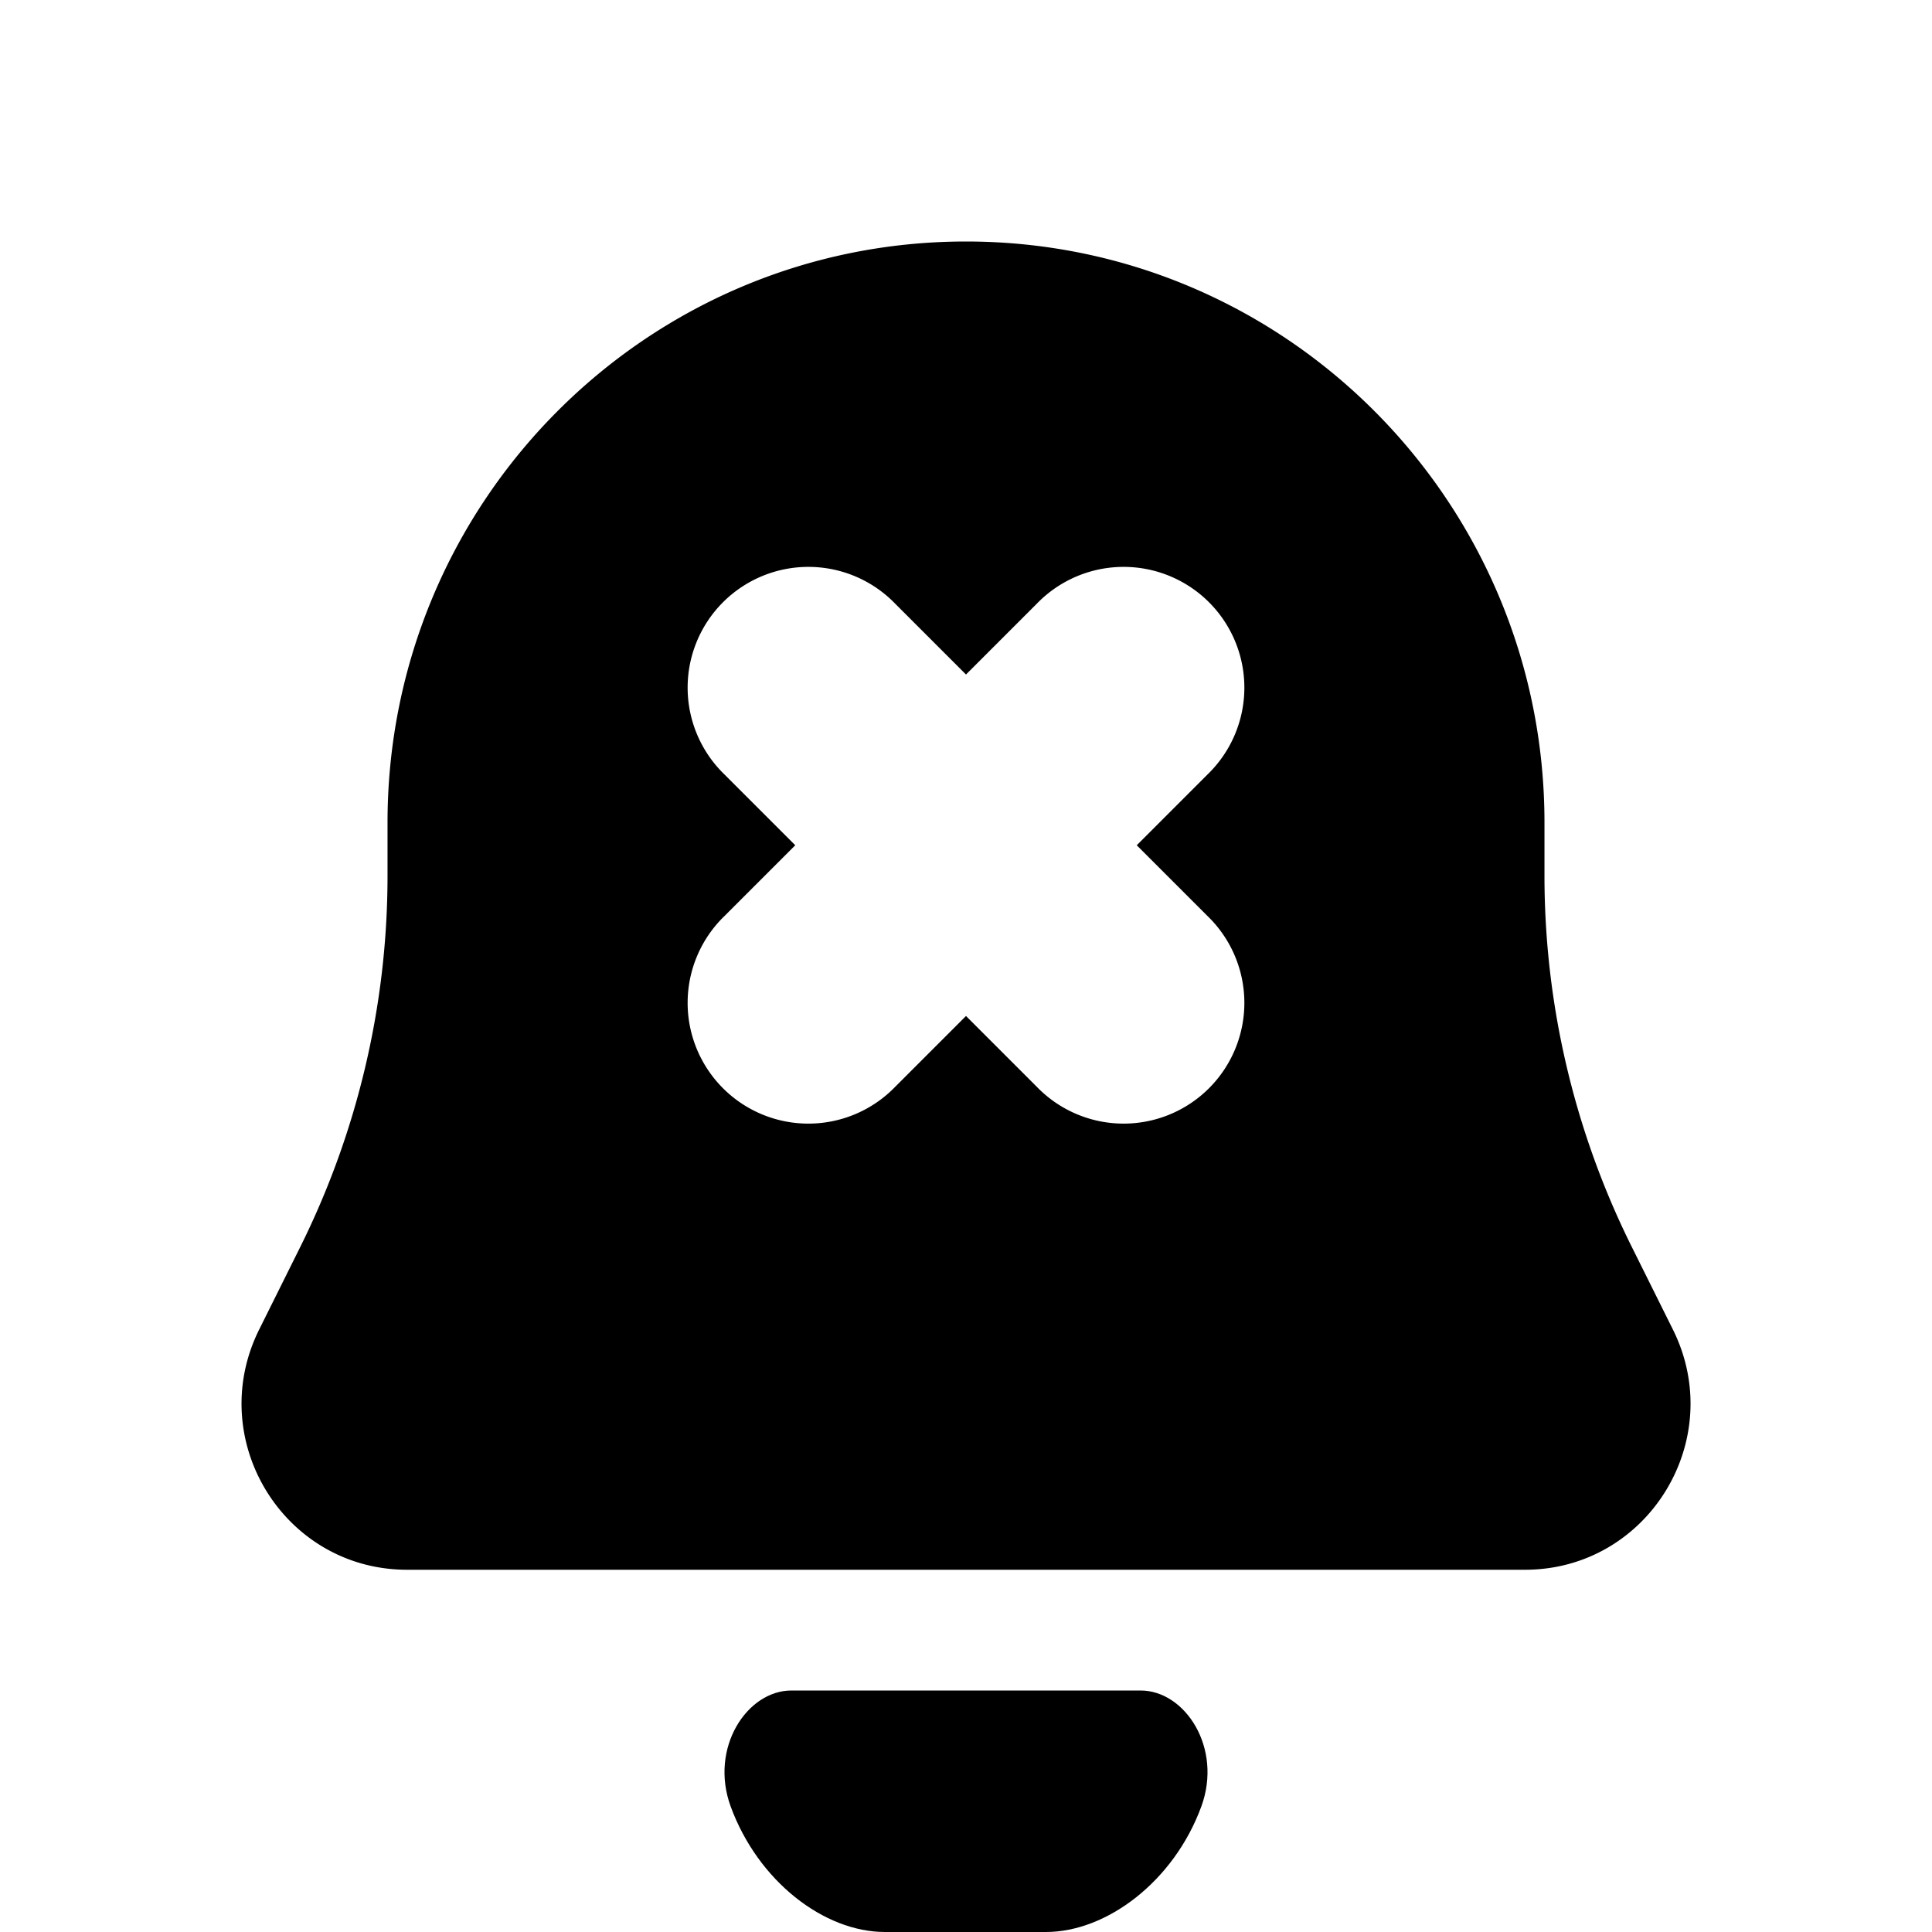 <svg xmlns="http://www.w3.org/2000/svg" viewBox="0 0 24 24"><path fill-rule="evenodd" d="M12 3c-3.969 0-7.186 3.232-7.186 7.219v.659c0 1.601-.372 3.18-1.084 4.612l-.51 1.025c-.683 1.372.31 2.985 1.836 2.985h13.888c1.526 0 2.52-1.613 1.837-2.985l-.51-1.025a10.35 10.35 0 0 1-1.085-4.612v-.66C19.186 6.233 15.97 3 12 3zm-.879 4.5A1.5 1.5 0 1 0 9 9.621l.879.879-.879.879a1.5 1.5 0 1 0 2.121 2.121l.879-.879.879.879A1.5 1.5 0 1 0 15 11.379l-.879-.879.879-.879A1.5 1.5 0 1 0 12.879 7.5L12 8.379l-.879-.879z" clip-rule="evenodd"/><path d="M9.076 22.439C8.811 21.712 9.28 21 9.831 21h4.338c.552 0 1.02.712.755 1.439-.34.93-1.175 1.561-1.931 1.561h-2c-.756 0-1.577-.631-1.917-1.561z"/></svg>